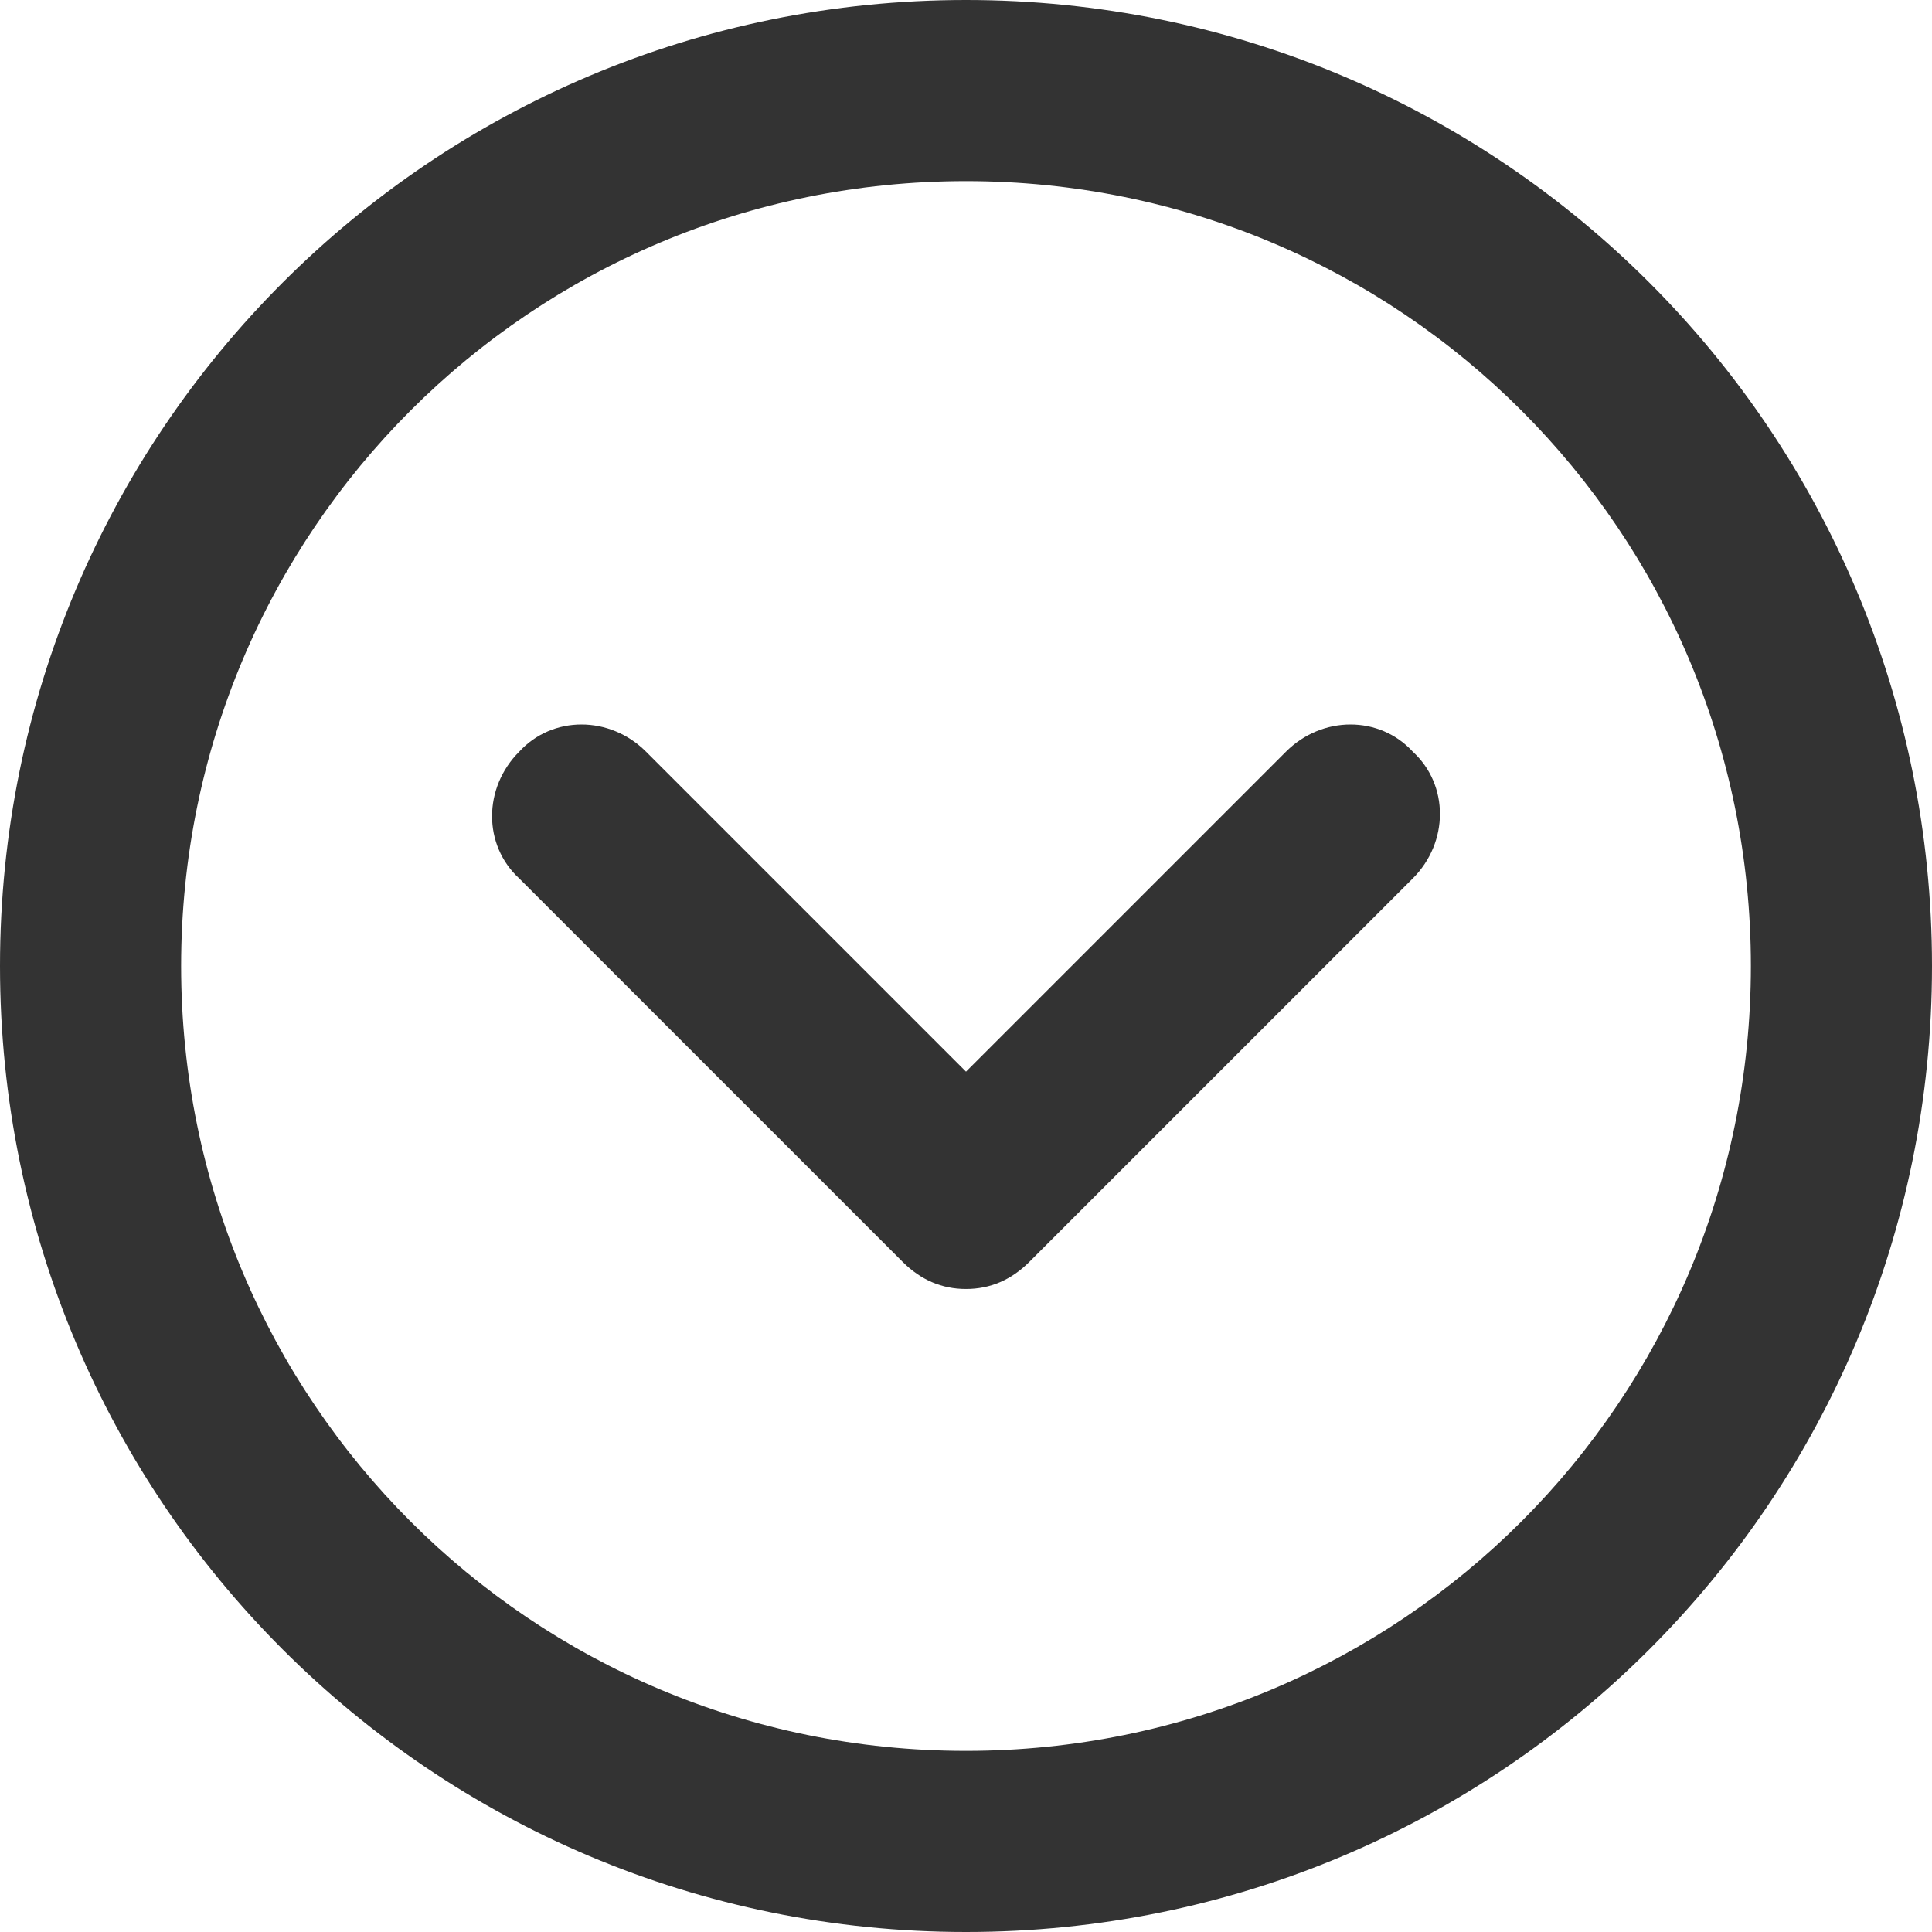<?xml version="1.0" encoding="utf-8"?>
<!-- Generator: Adobe Illustrator 21.0.0, SVG Export Plug-In . SVG Version: 6.00 Build 0)  -->
<svg version="1.1" id="Layer_1" xmlns="http://www.w3.org/2000/svg" xmlns:xlink="http://www.w3.org/1999/xlink" x="0px" y="0px"
	 viewBox="0 0 64 64" style="enable-background:new 0 0 64 64;" xml:space="preserve">
<style type="text/css">
	.st0{fill:#333333;}
</style>
<title>arrow-bottom-circle</title>
<desc>Created with Sketch.</desc>
<g>
	<path class="st0" d="M32,0C14.3,0,0,14.3,0,32s14.3,32,32,32s32-14.3,32-32S49.7,0,32,0z M32,58C17.6,58,6,46.4,6,32
		C6,17.6,17.6,6,32,6s26,11.6,26,26C58,46.4,46.4,58,32,58z"/>
	<path class="st0" d="M42.6,24.9L32,35.5L21.4,24.9c-1.2-1.2-3.1-1.2-4.2,0c-1.2,1.2-1.2,3.1,0,4.2l12.7,12.7
		c0.6,0.6,1.3,0.9,2.1,0.9s1.5-0.3,2.1-0.9l12.7-12.7c1.2-1.2,1.2-3.1,0-4.2C45.7,23.7,43.8,23.7,42.6,24.9z"/>
</g>
</svg>
